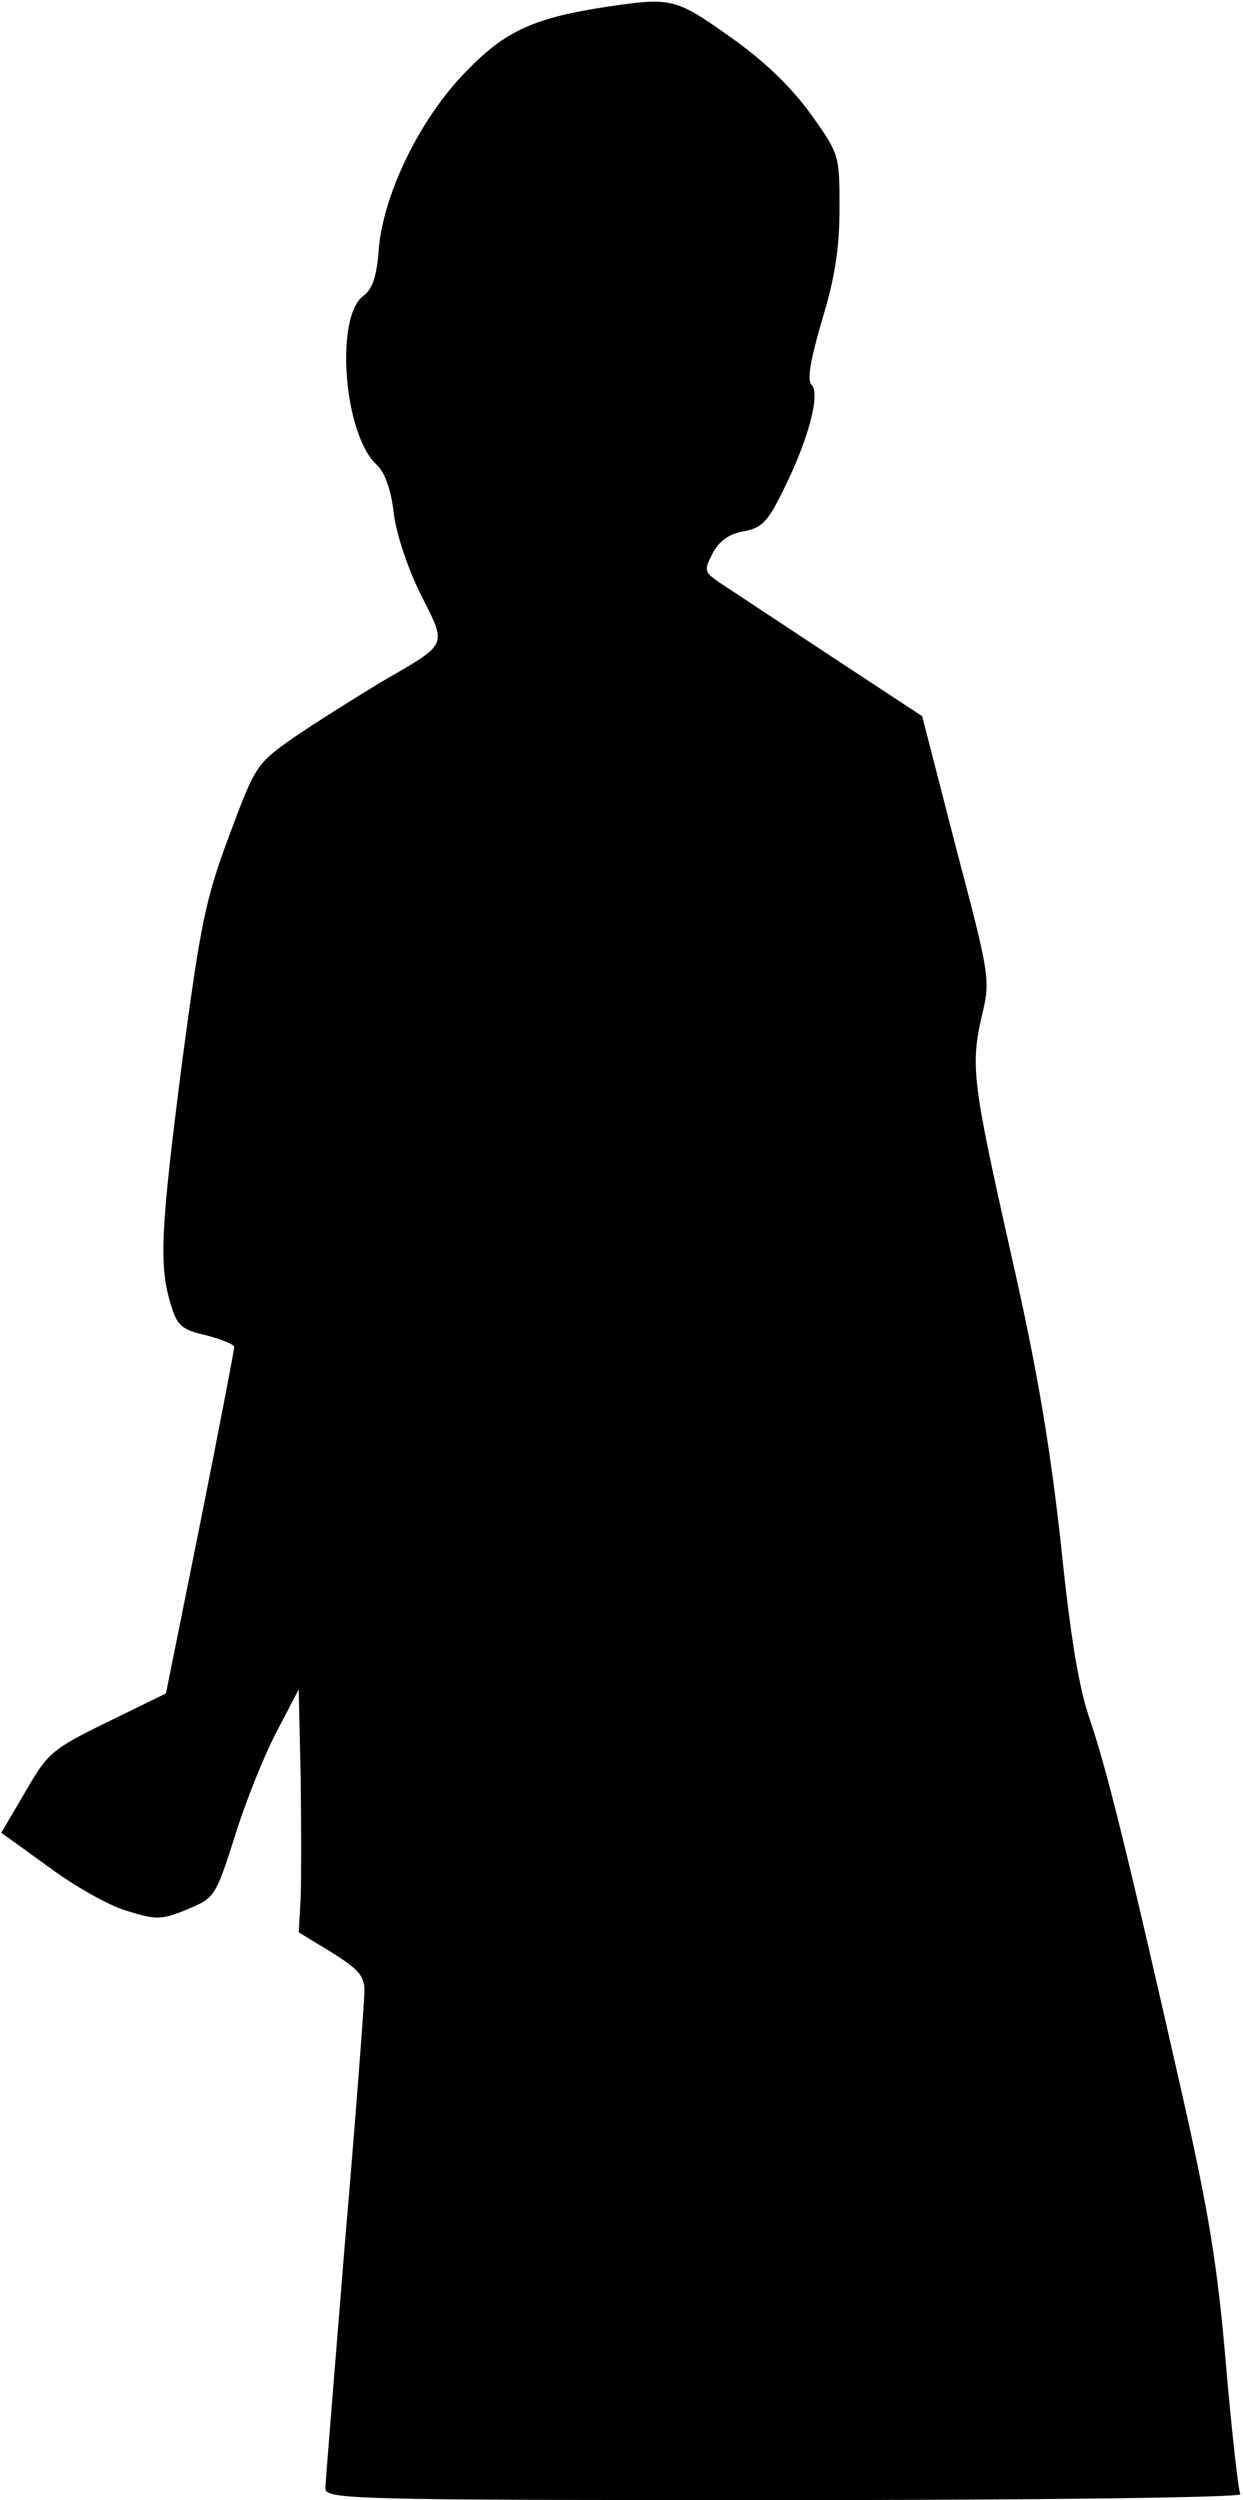 <?xml version="1.0" standalone="no"?>
<!DOCTYPE svg PUBLIC "-//W3C//DTD SVG 20010904//EN"
 "http://www.w3.org/TR/2001/REC-SVG-20010904/DTD/svg10.dtd">
<svg version="1.0" xmlns="http://www.w3.org/2000/svg"
 width="191pt" height="384pt" viewBox="0 0 191 384"
 preserveAspectRatio="xMidYMid meet">
<g transform="translate(0,384) scale(0.1,-0.1)"
fill="#000000" stroke="none">
<path fill="#000000" stroke="none" d="M935 3830 c-113 -17 -158 -37 -217 -98
-71 -71 -129 -189 -136 -275 -3 -42 -10 -61 -23 -71 -45 -31 -31 -214 20 -260
12 -11 22 -38 26 -74 4 -33 22 -86 42 -126 40 -80 43 -73 -62 -134 -38 -23
-97 -60 -131 -83 -60 -42 -61 -43 -102 -153 -37 -99 -44 -137 -72 -346 -33
-257 -36 -313 -18 -372 10 -34 16 -40 55 -49 23 -6 43 -14 43 -18 0 -3 -23
-124 -52 -269 l-53 -263 -90 -44 c-86 -42 -92 -48 -126 -107 l-37 -63 72 -52
c39 -29 93 -60 121 -68 45 -14 53 -14 92 2 43 18 44 19 74 113 16 52 45 124
64 160 l34 65 3 -135 c1 -74 1 -158 0 -186 l-3 -52 51 -31 c40 -25 50 -36 50
-58 0 -16 -13 -190 -30 -388 -16 -198 -30 -368 -30 -377 0 -17 40 -18 706 -18
389 0 703 4 700 9 -3 4 -13 93 -22 197 -13 153 -26 234 -69 424 -85 375 -114
490 -139 565 -18 50 -31 129 -46 275 -17 152 -36 266 -76 442 -60 267 -63 291
-45 369 13 54 12 60 -40 257 l-52 202 -140 92 c-77 51 -153 101 -168 111 -27
18 -28 20 -14 47 10 19 25 30 48 34 28 5 37 15 61 64 38 76 57 147 43 161 -7
7 -2 37 16 99 20 65 27 111 27 172 0 82 0 83 -45 146 -31 42 -70 80 -124 118
-83 59 -90 60 -186 46z"/>
</g>
</svg>

